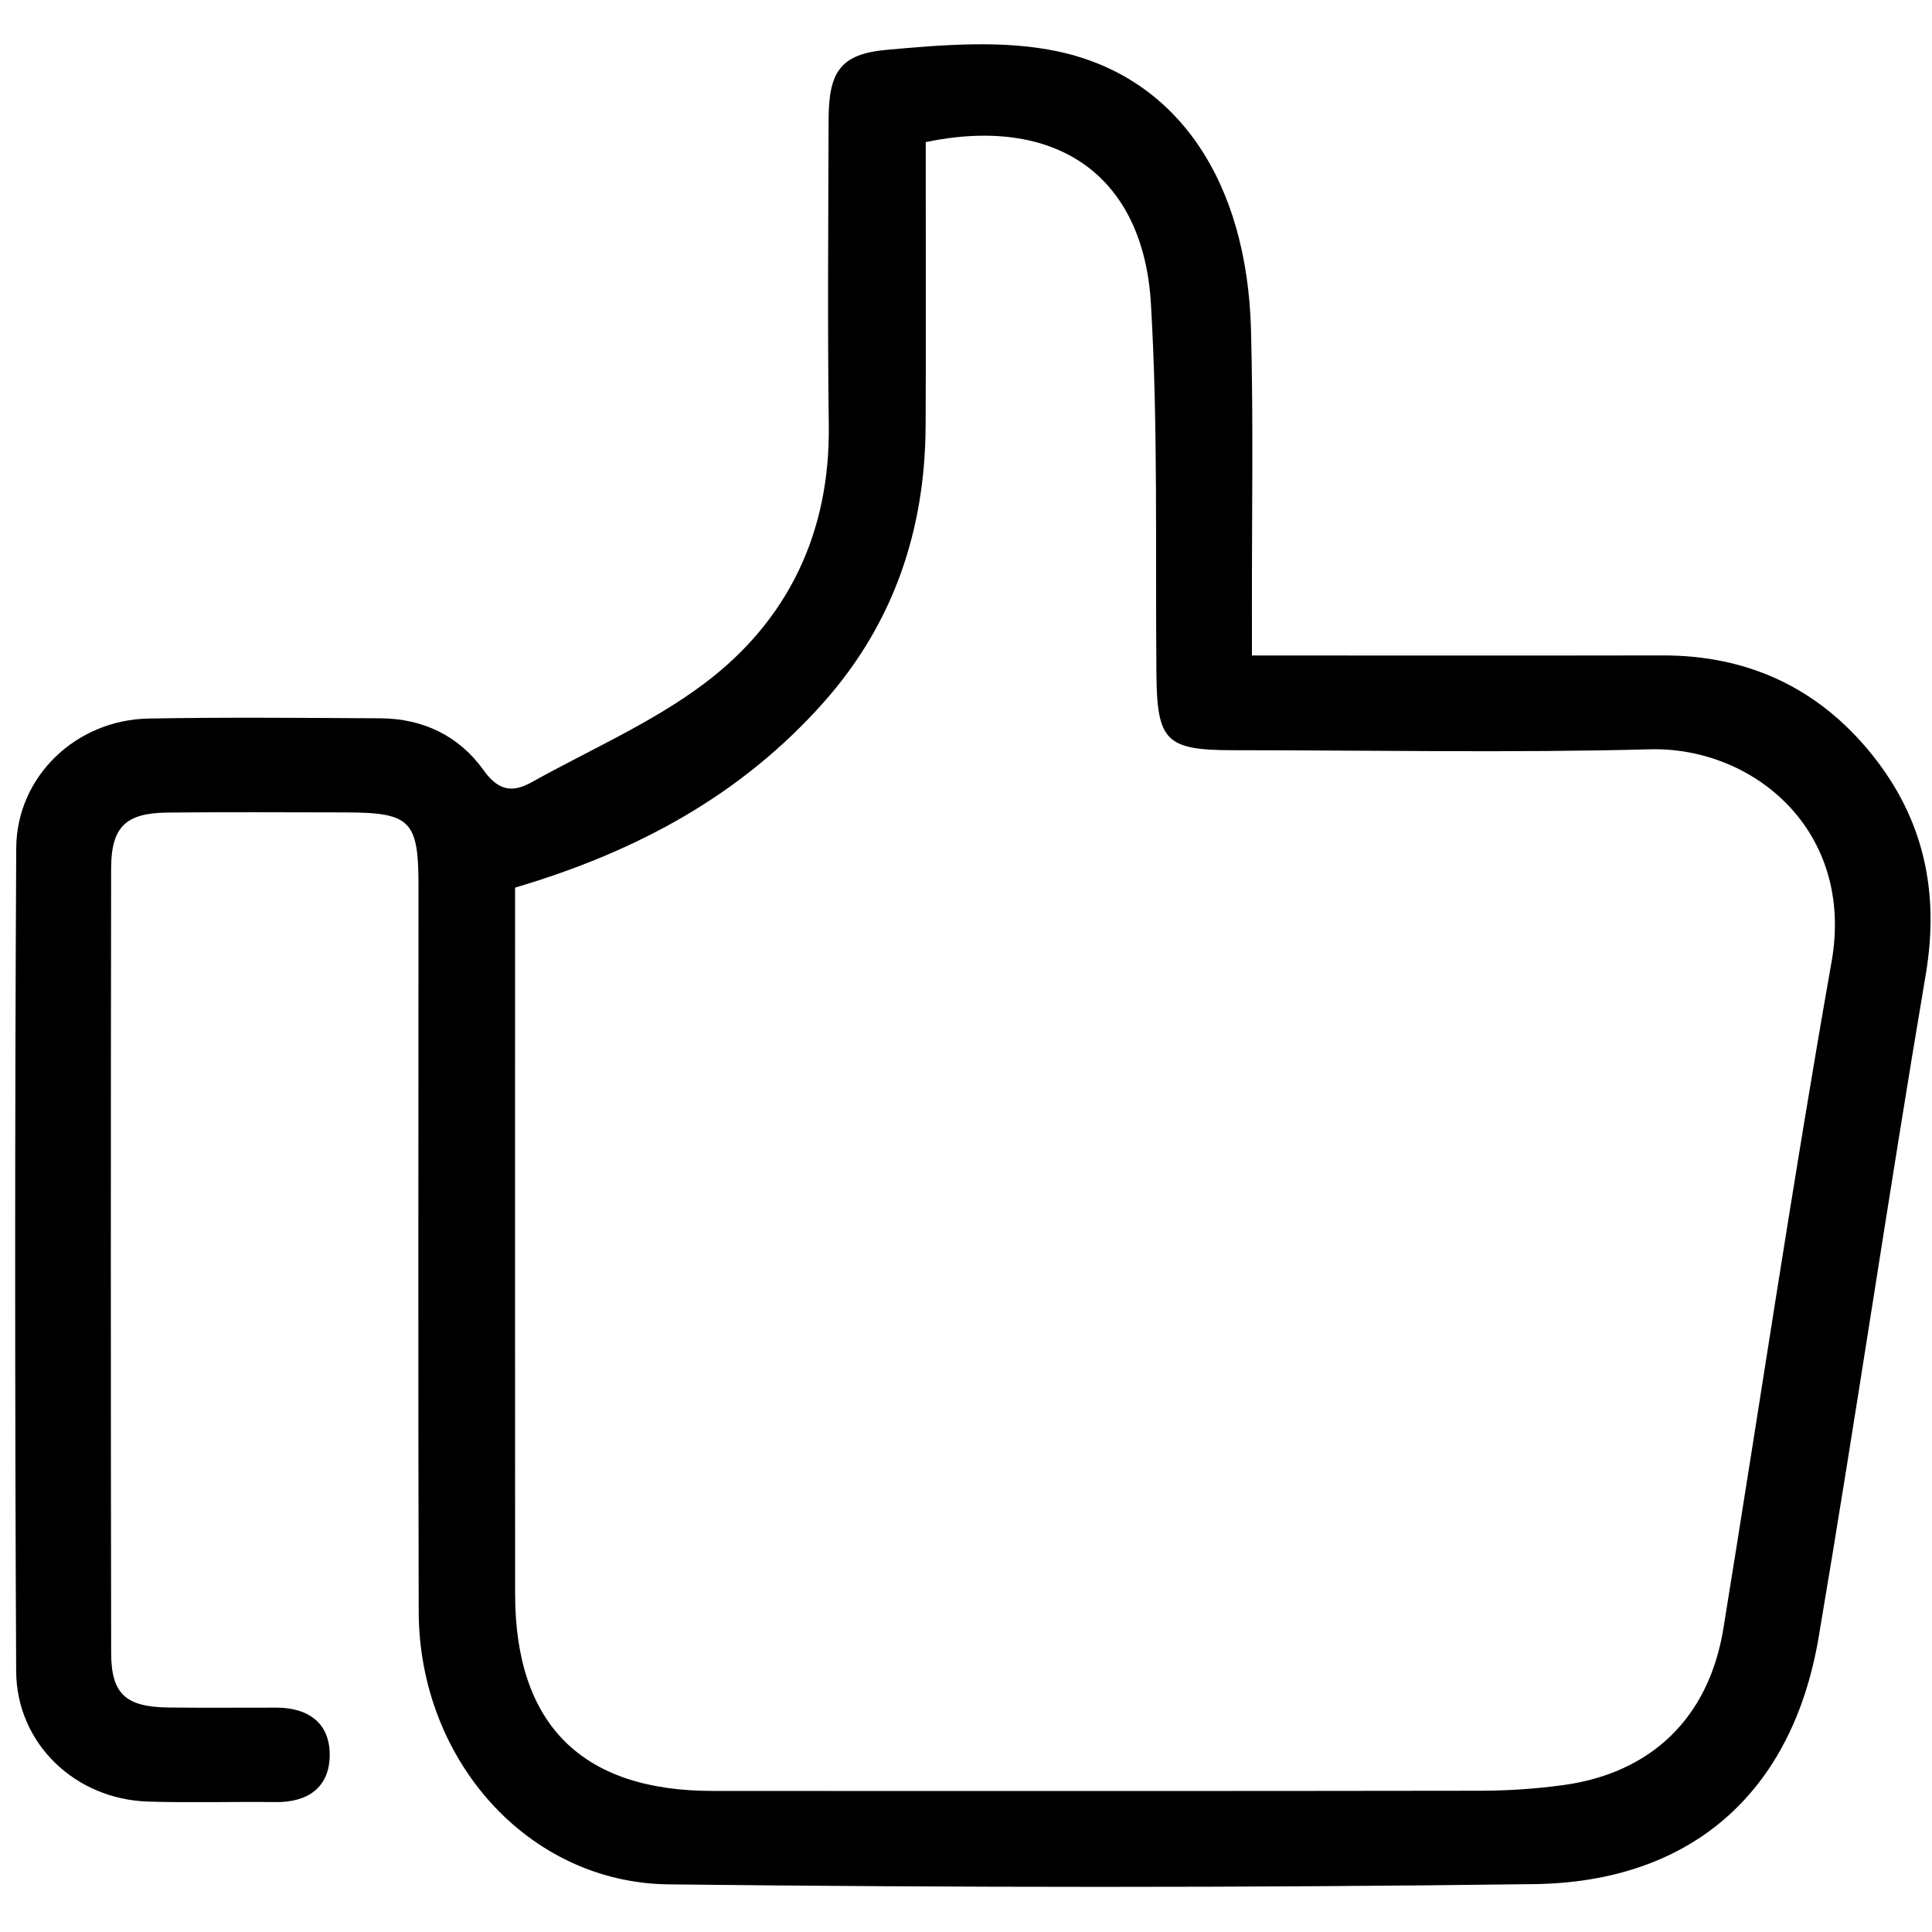 <?xml version="1.0" encoding="iso-8859-1"?>
<!-- Generator: Adobe Illustrator 22.0.1, SVG Export Plug-In . SVG Version: 6.00 Build 0)  -->
<svg version="1.1" id="&#x421;&#x43B;&#x43E;&#x439;_1"
	 xmlns="http://www.w3.org/2000/svg" xmlns:xlink="http://www.w3.org/1999/xlink" x="0px" y="0px" viewBox="0 0 250 250"
	 style="enable-background:new 0 0 250 250;" xml:space="preserve">
<g>
	<path d="M162,84.82c18.19,0,35.66,0.024,53.131-0.009c11.041-0.02,20.135,4.208,27.032,12.742
		c6.752,8.355,8.846,17.817,7.024,28.572c-4.837,28.555-9.022,57.221-13.862,85.776c-3.391,20.005-16.412,31.638-36.822,31.903
		c-37.323,0.485-74.659,0.455-111.983,0.032c-18.214-0.206-32.288-16.125-32.341-35.291c-0.086-31.33-0.021-62.66-0.027-93.99
		c-0.002-8.401-1.044-9.424-9.531-9.43c-7.666-0.005-15.332-0.061-22.997,0.022c-5.372,0.059-7.237,1.863-7.245,7.252
		c-0.049,33.83-0.053,67.659,0.004,101.489c0.009,5.323,1.9,6.994,7.401,7.062c4.665,0.058,9.332,0.013,13.998,0.018
		c4.158,0.004,6.931,2.036,6.881,6.199c-0.051,4.169-2.861,6.075-7.037,6.022c-5.498-0.07-11.003,0.108-16.497-0.068
		c-9.394-0.3-16.992-7.505-17.037-16.872C1.921,180.756,1.914,145.259,2.1,109.763c0.049-9.326,7.78-16.618,17.135-16.784
		c9.996-0.177,19.997-0.087,29.996-0.031c5.51,0.031,10.175,2.278,13.329,6.697c1.908,2.673,3.71,2.984,6.246,1.569
		c7.519-4.196,15.583-7.677,22.395-12.816c10.805-8.152,16.223-19.511,16.043-33.359c-0.171-13.163-0.059-26.33-0.025-39.495
		c0.016-6.155,1.416-8.546,7.501-9.094c7.364-0.663,15.105-1.312,22.214,0.214c15.494,3.326,24.438,16.851,24.945,36.023
		c0.317,11.991,0.099,23.996,0.119,35.994C162.003,80.494,162,82.308,162,84.82z M66.651,114.86c0,1.796,0,3.603,0,5.41
		c0,28.66-0.013,57.32,0.005,85.98c0.01,16.903,8.621,25.491,25.546,25.497c33.159,0.011,66.318,0.024,99.476-0.027
		c3.487-0.005,6.998-0.248,10.454-0.707c11.556-1.535,18.999-8.746,20.875-20.297c4.67-28.75,8.927-57.572,13.996-86.251
		c3.013-17.046-10.19-27.858-23.514-27.505c-17.983,0.476-35.988,0.122-53.984,0.116c-8.629-0.003-9.784-1.209-9.865-9.812
		c-0.15-15.988,0.226-32.01-0.71-47.954c-0.977-16.634-12.246-24.428-29.139-20.927c0,1.679,0,3.473,0,5.268
		c-0.002,10.498,0.037,20.995-0.017,31.492c-0.07,13.493-4.157,25.56-13.186,35.729C95.994,102.803,82.59,110.144,66.651,114.86z"/>
</g>
</svg>
